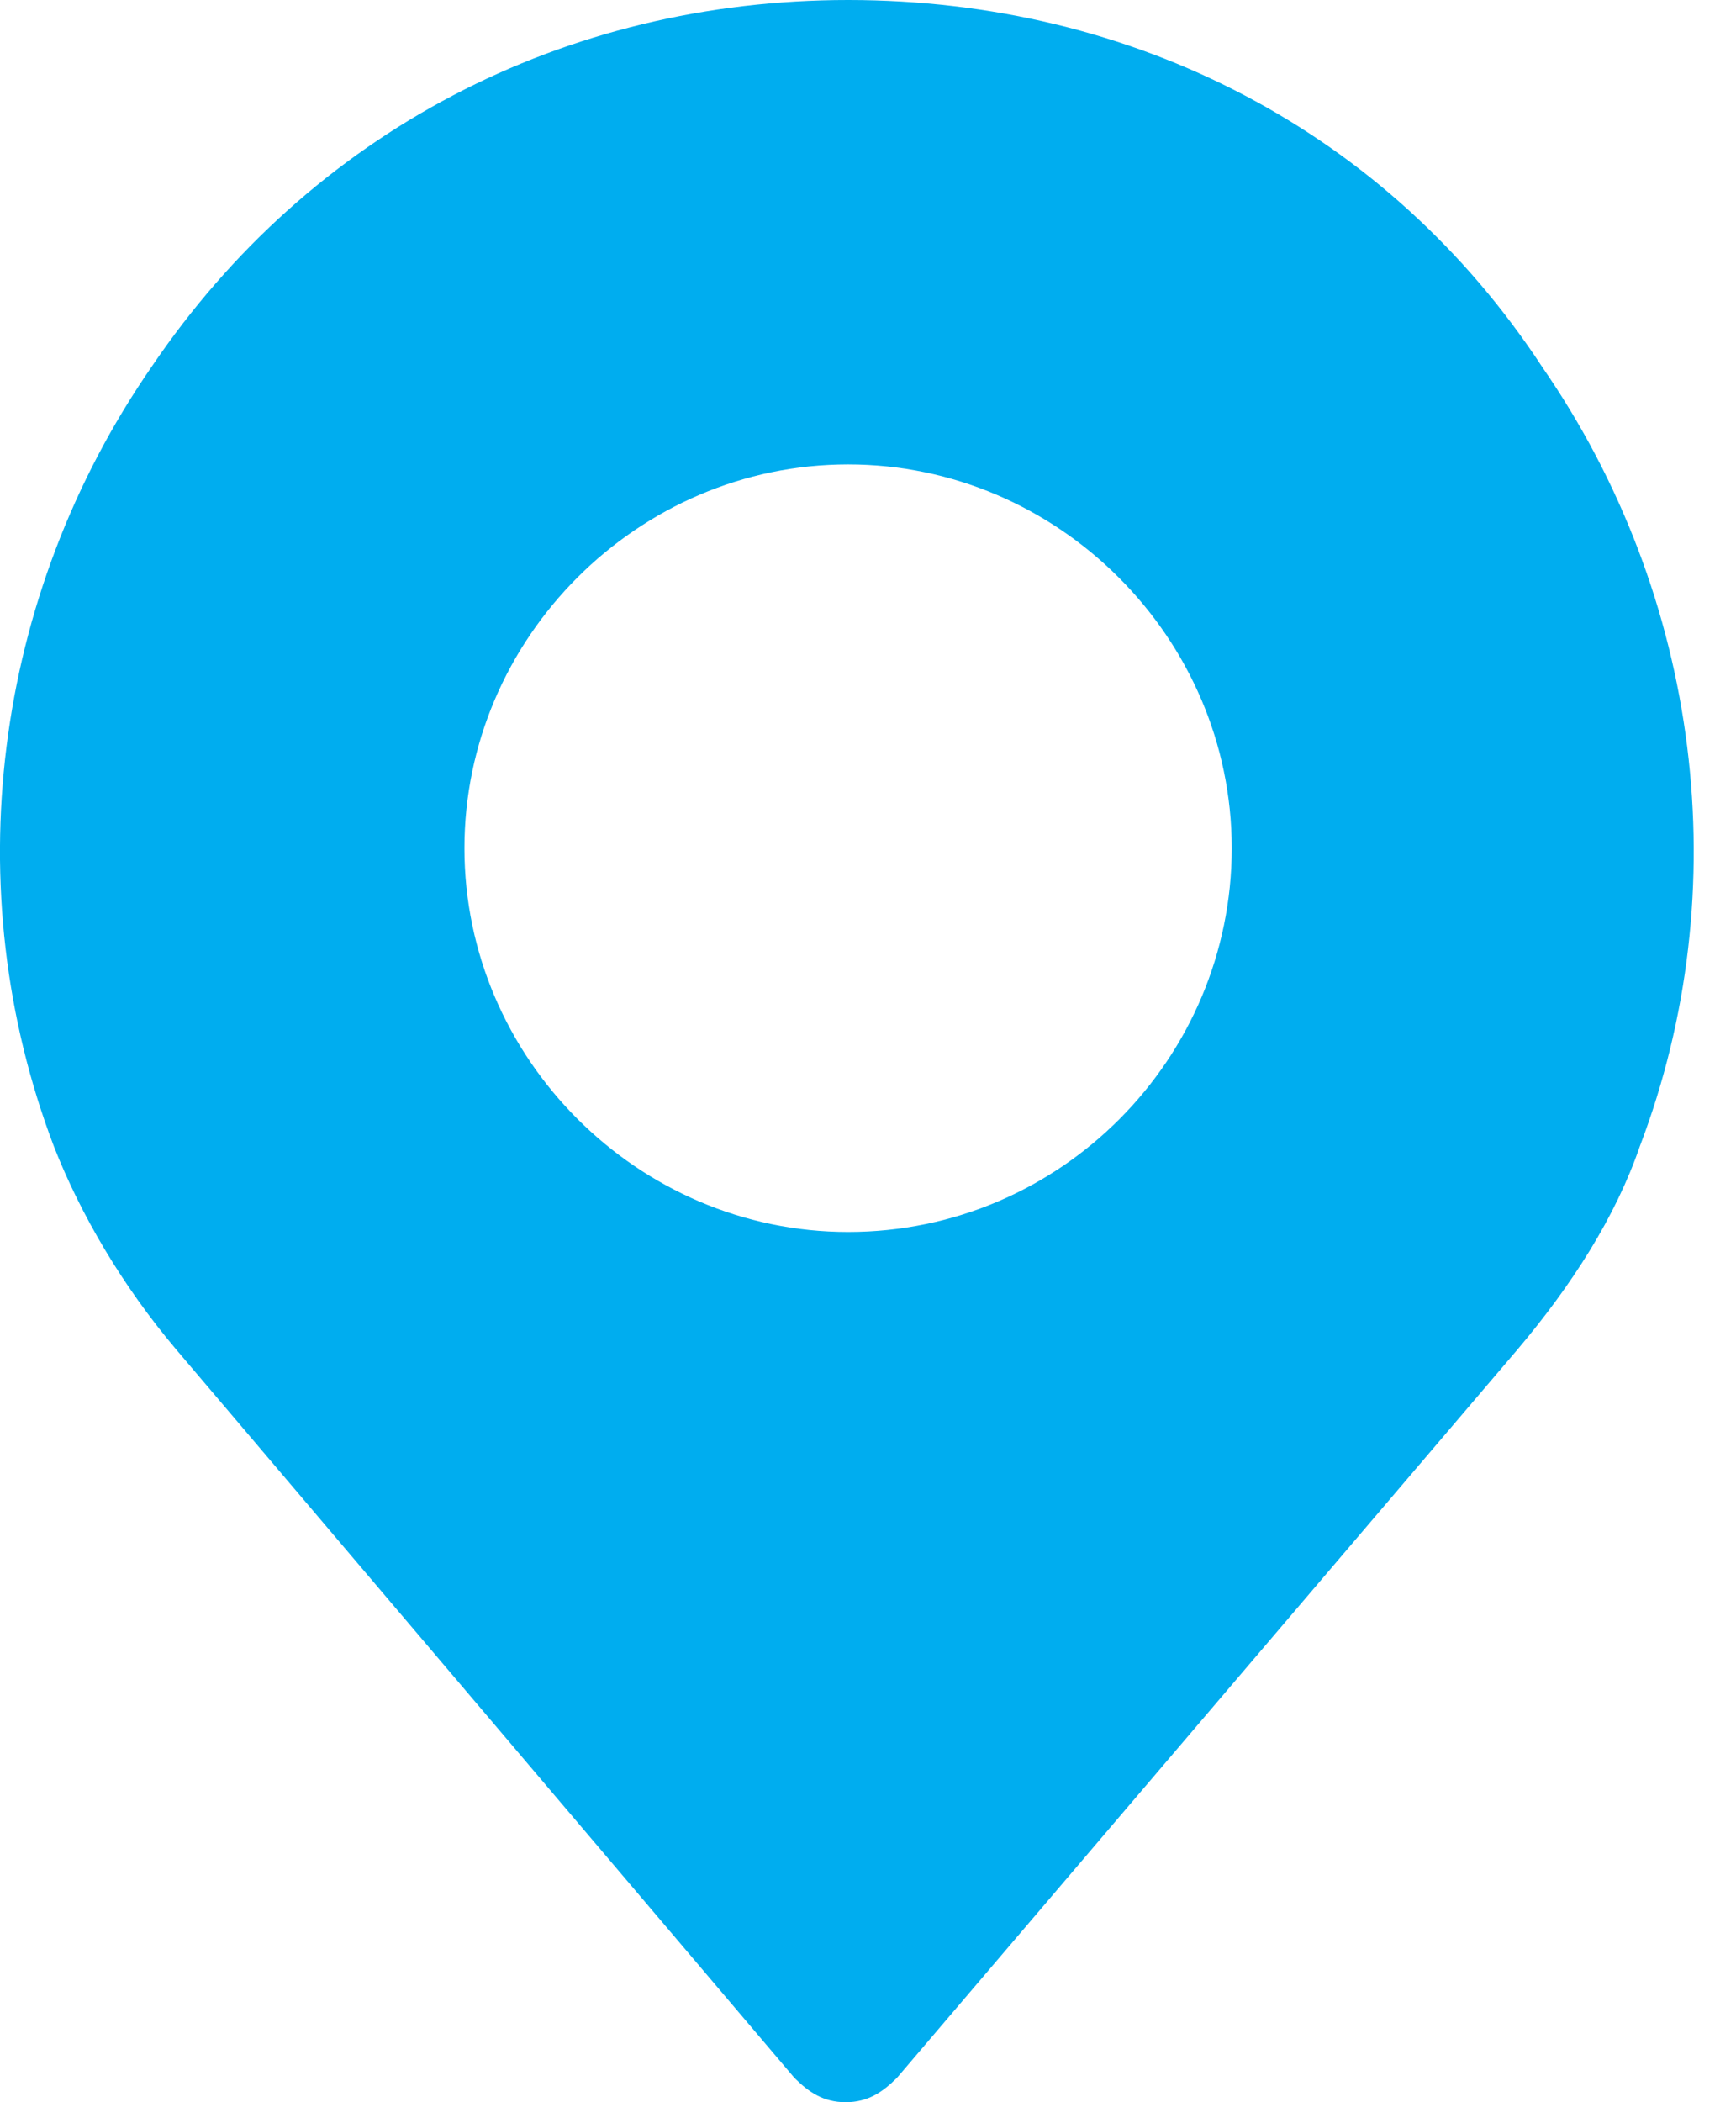 <svg width="19" height="23" viewBox="0 0 19 23" fill="none" xmlns="http://www.w3.org/2000/svg">
<path d="M16.877 4.012C15.192 1.444 12.411 0 9.282 0C6.18 0 3.398 1.444 1.66 4.012C-0.079 6.526 -0.48 9.735 0.59 12.543C0.884 13.292 1.339 14.067 1.927 14.763L8.694 22.733C8.854 22.893 9.015 23 9.255 23C9.496 23 9.656 22.893 9.817 22.733L16.61 14.763C17.198 14.067 17.68 13.319 17.947 12.543C19.017 9.735 18.616 6.526 16.877 4.012ZM9.282 13.479C6.982 13.479 5.083 11.58 5.083 9.28C5.083 6.98 6.982 5.081 9.282 5.081C11.582 5.081 13.481 6.98 13.481 9.28C13.481 11.58 11.609 13.479 9.282 13.479Z" fill="#00ADEF"/>
</svg>
